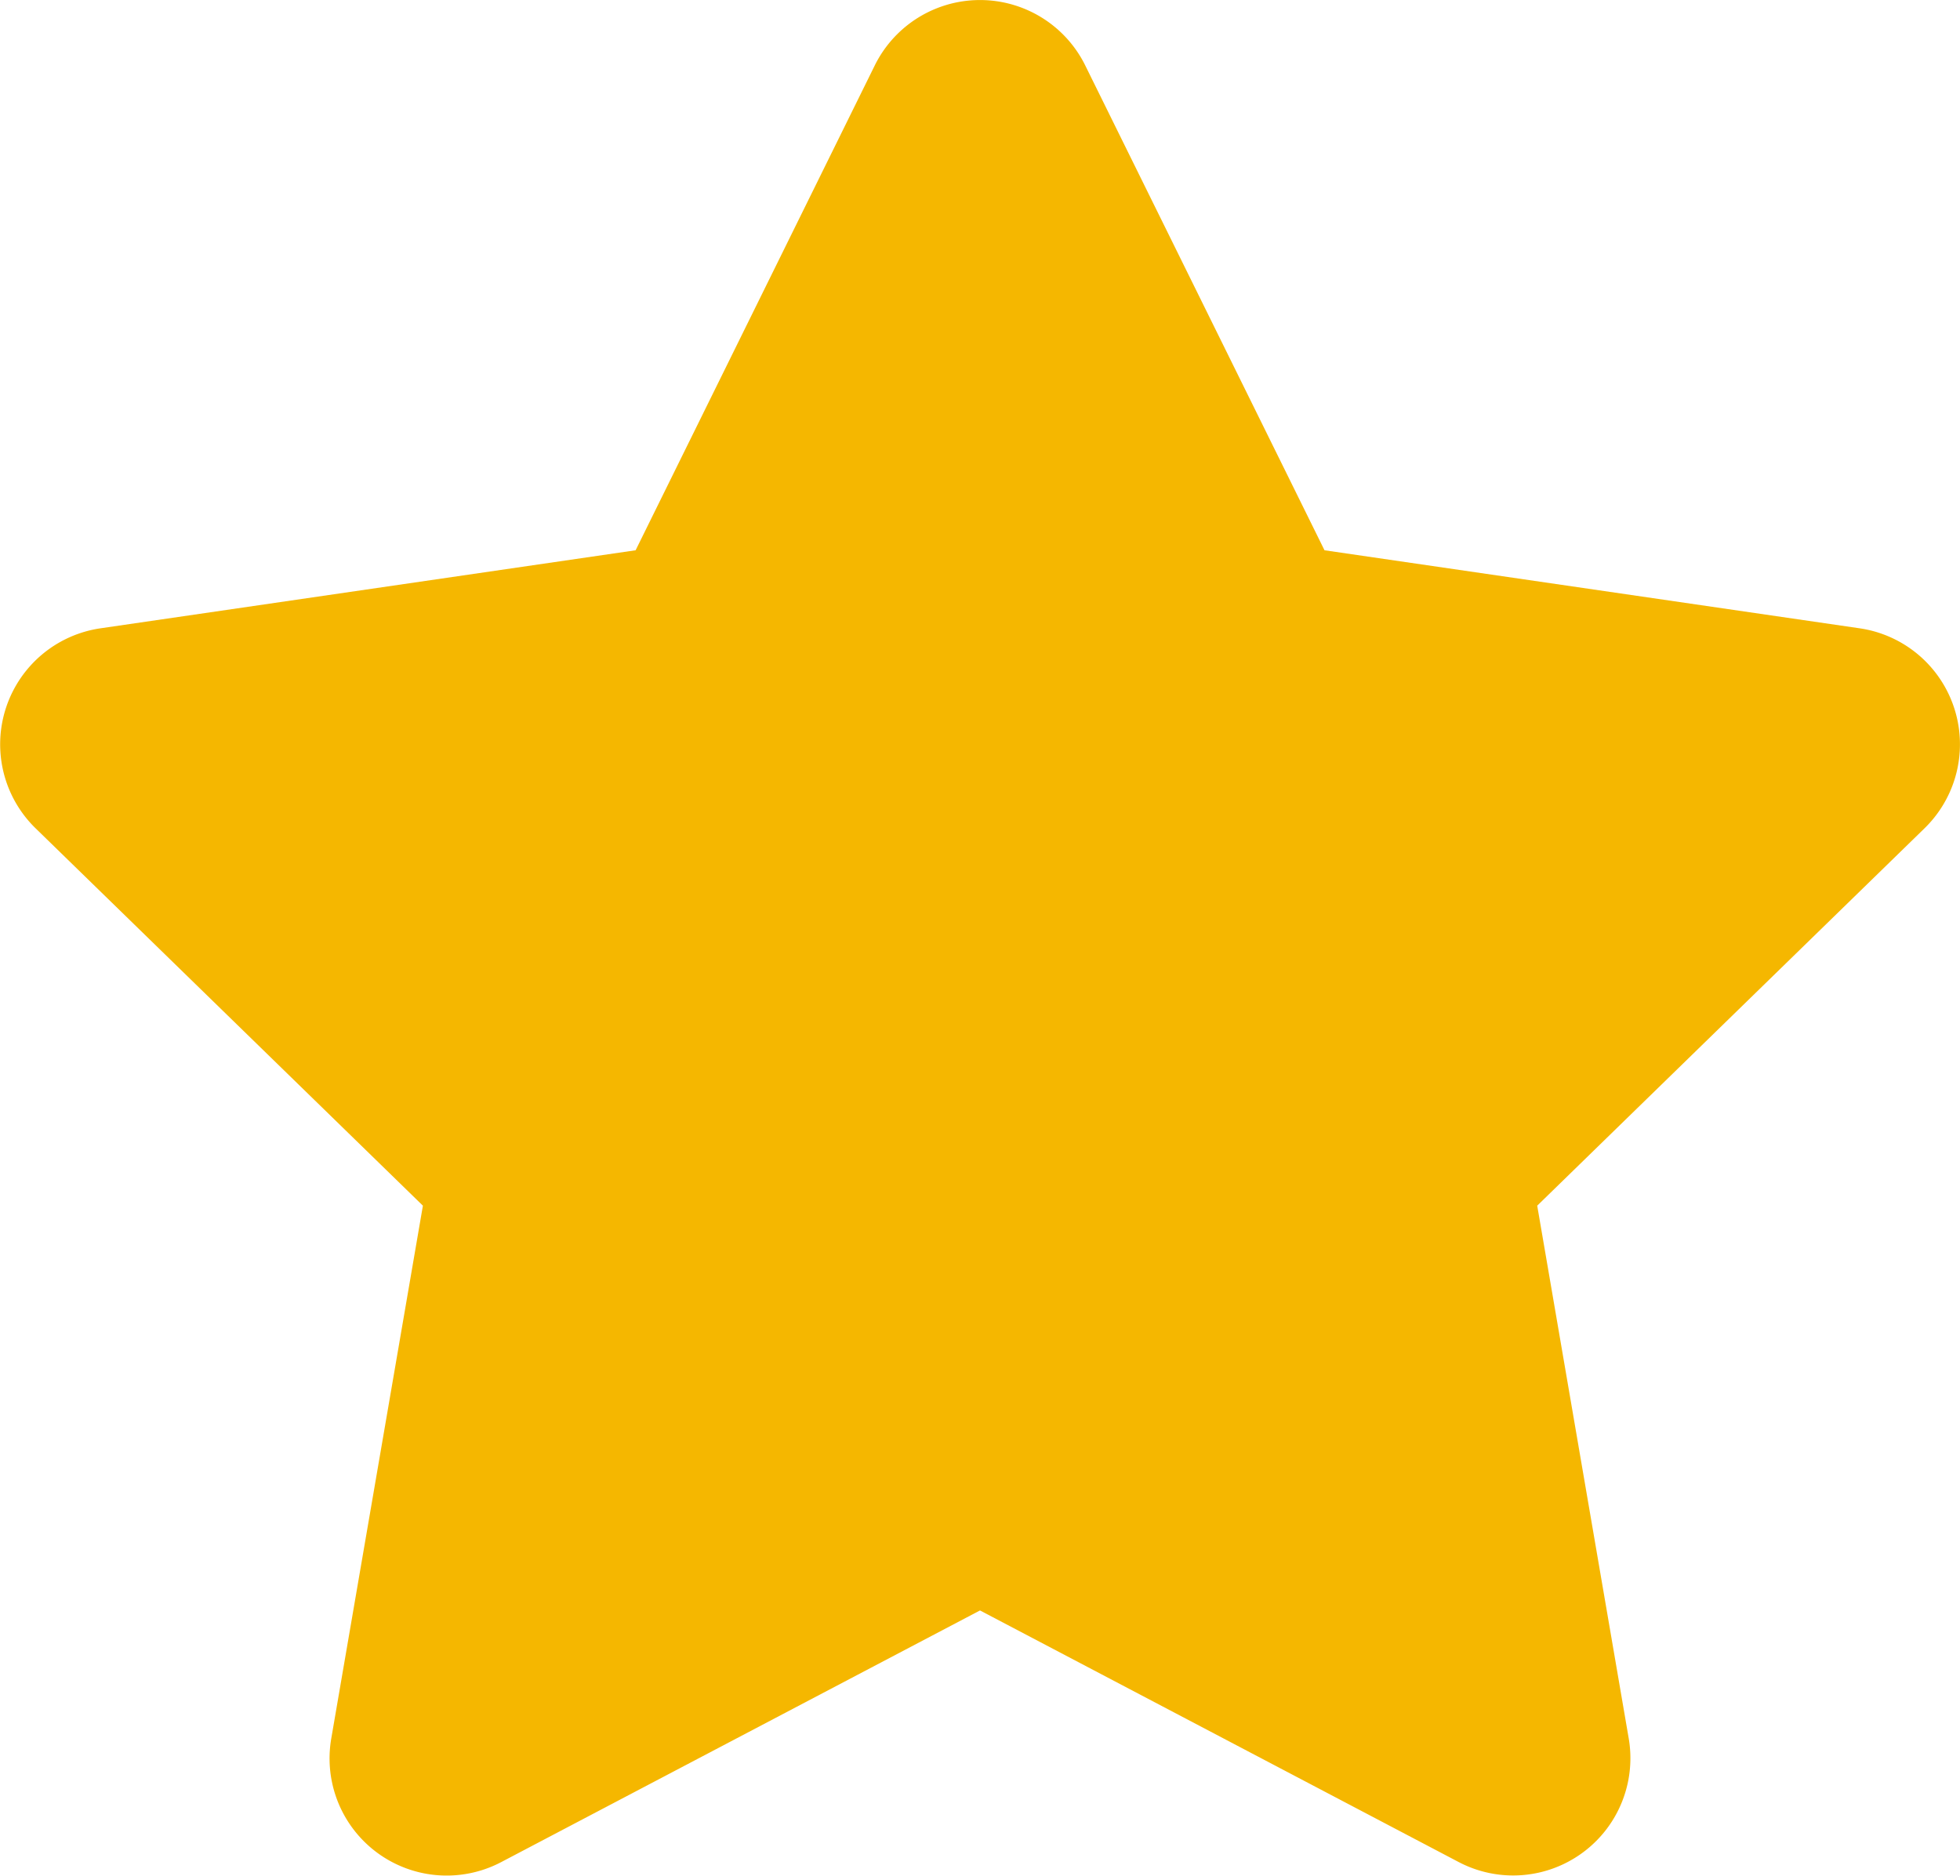 <svg xmlns="http://www.w3.org/2000/svg" width="17" height="16.271" viewBox="0 0 17 16.271">
  <path id="Icon_awesome-star" data-name="Icon awesome-star" d="M9.029.565,6.954,4.772l-4.642.677A1.017,1.017,0,0,0,1.75,7.184l3.359,3.273L4.314,15.08a1.016,1.016,0,0,0,1.474,1.071l4.153-2.183,4.153,2.183a1.017,1.017,0,0,0,1.474-1.071l-.794-4.623,3.359-3.273a1.017,1.017,0,0,0-.562-1.735l-4.642-.677L10.853.565a1.018,1.018,0,0,0-1.824,0Z" transform="translate(-1.441 0.001)" fill="#f5b700"/>
</svg>
